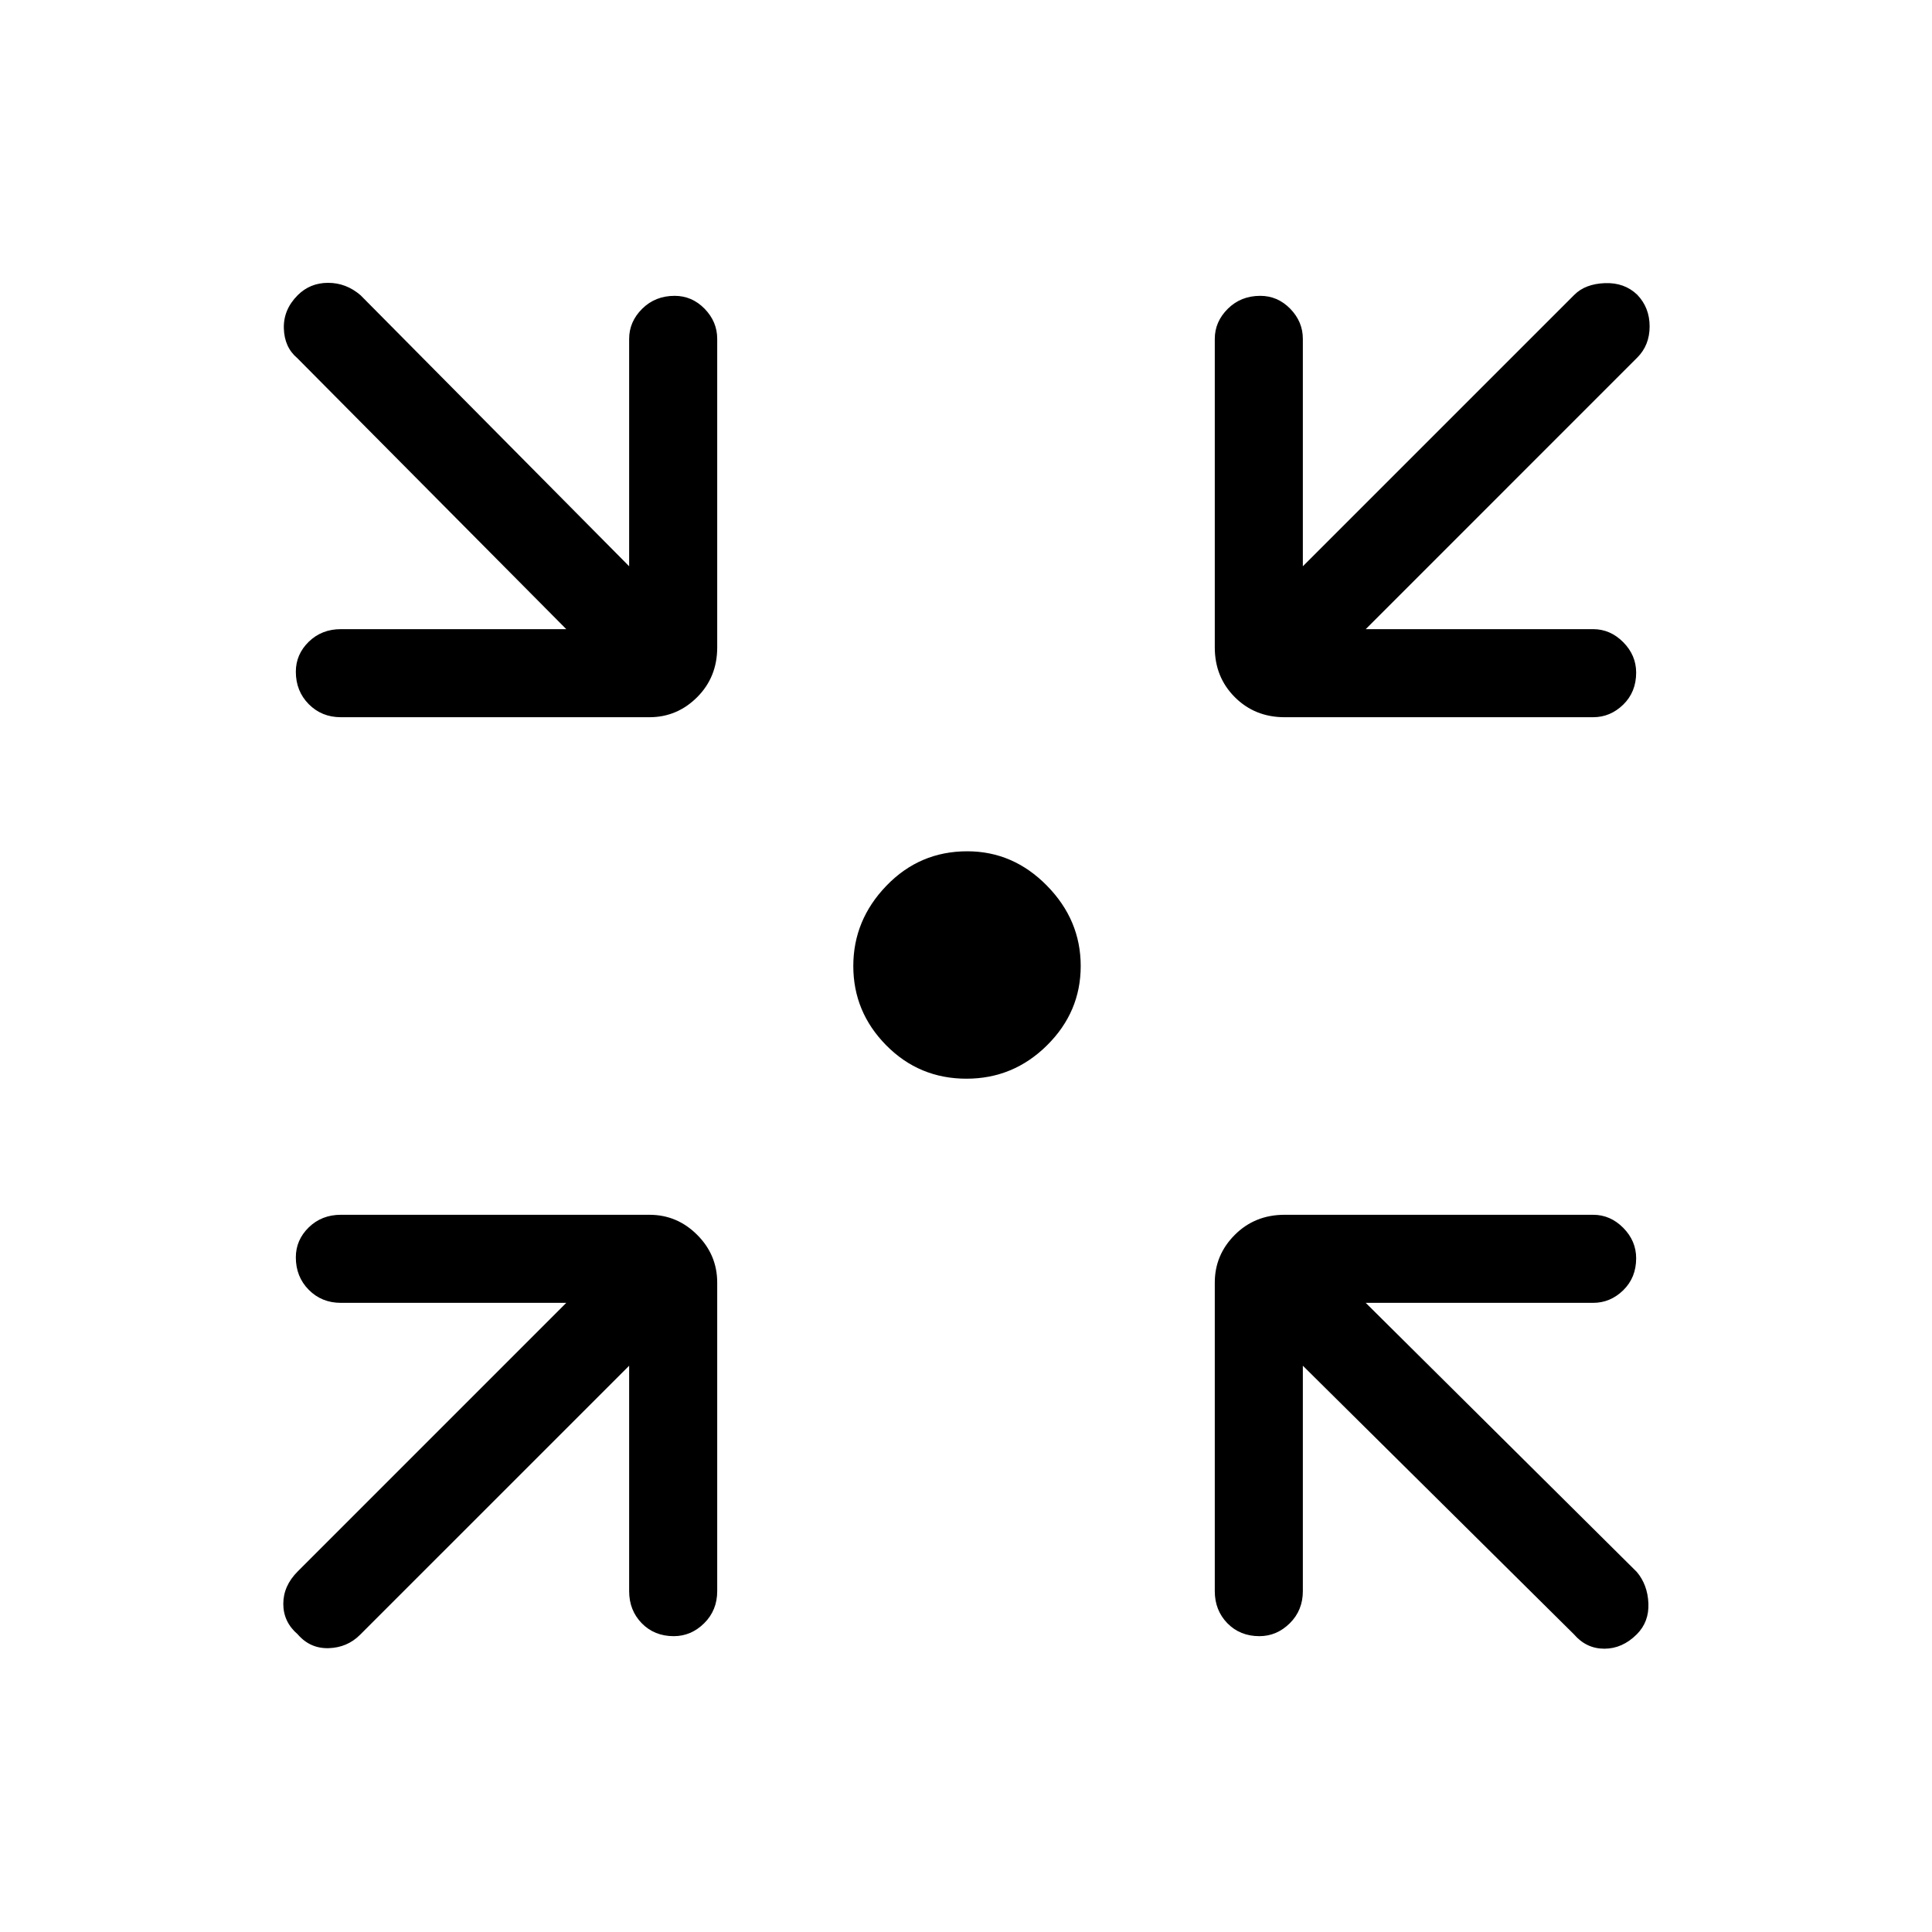 <svg xmlns="http://www.w3.org/2000/svg" height="48" viewBox="0 -960 960 960" width="48"><path d="M480.23-424q-23.48 0-39.86-16.58Q424-457.16 424-480q0-22.84 16.49-39.92Q456.97-537 480.61-537q22.82 0 39.6 17.08Q537-502.84 537-480q0 22.84-16.74 39.42Q503.52-424 480.23-424ZM312.62-281.38l-133.7 133.69q-6.38 6.38-15.61 6.65-9.23.27-15.39-6.88-7.15-6.16-7.15-15.12 0-8.96 7.15-16.11l133.46-133.47h-112q-9.53 0-15.96-6.48-6.42-6.49-6.42-16.12 0-8.63 6.42-14.9 6.43-6.26 15.96-6.26h153.31q13.77 0 23.73 9.96t9.96 23.73v153.31q0 9.53-6.48 15.96-6.49 6.42-15.12 6.42-9.63 0-15.9-6.42-6.26-6.43-6.26-15.96v-112Zm334.76 0v112q0 9.53-6.48 15.96-6.49 6.42-15.12 6.42-9.63 0-15.9-6.42-6.26-6.43-6.26-15.96v-153.31q0-13.77 9.96-23.73t24.73-9.96h153.31q8.53 0 14.96 6.48 6.42 6.49 6.42 15.12 0 9.63-6.42 15.9-6.43 6.26-14.96 6.26h-113l134.69 133.7q5.38 6.38 5.77 15.61.38 9.23-5.77 15.39-7.16 7.15-16.12 7.15t-15.11-7.15l-134.7-133.46Zm-366-366-133.69-134.7q-6.38-5.38-6.65-14.73-.27-9.34 6.88-16.5 6.16-6.15 15.12-6.15 8.96 0 16.11 6.15l133.47 134.69v-113q0-8.53 6.48-14.96 6.49-6.42 16.12-6.42 8.63 0 14.9 6.42 6.26 6.43 6.26 14.96v153.31q0 14.77-9.96 24.73t-23.73 9.96H169.38q-9.53 0-15.96-6.48-6.42-6.49-6.42-16.12 0-8.63 6.42-14.9 6.43-6.26 15.96-6.26h112Zm397.24 0h113q8.53 0 14.96 6.48 6.42 6.49 6.42 15.12 0 9.63-6.42 15.9-6.43 6.26-14.96 6.26H638.31q-14.77 0-24.73-9.96t-9.96-24.73v-153.31q0-8.53 6.48-14.96 6.49-6.42 16.12-6.42 8.63 0 14.9 6.42 6.26 6.43 6.26 14.96v113l134.93-134.92q5.38-5.38 15.11-5.77 9.73-.38 16.12 5.77 6.15 6.39 6.15 15.73 0 9.35-6.15 15.5L678.62-647.38Z"/></svg>